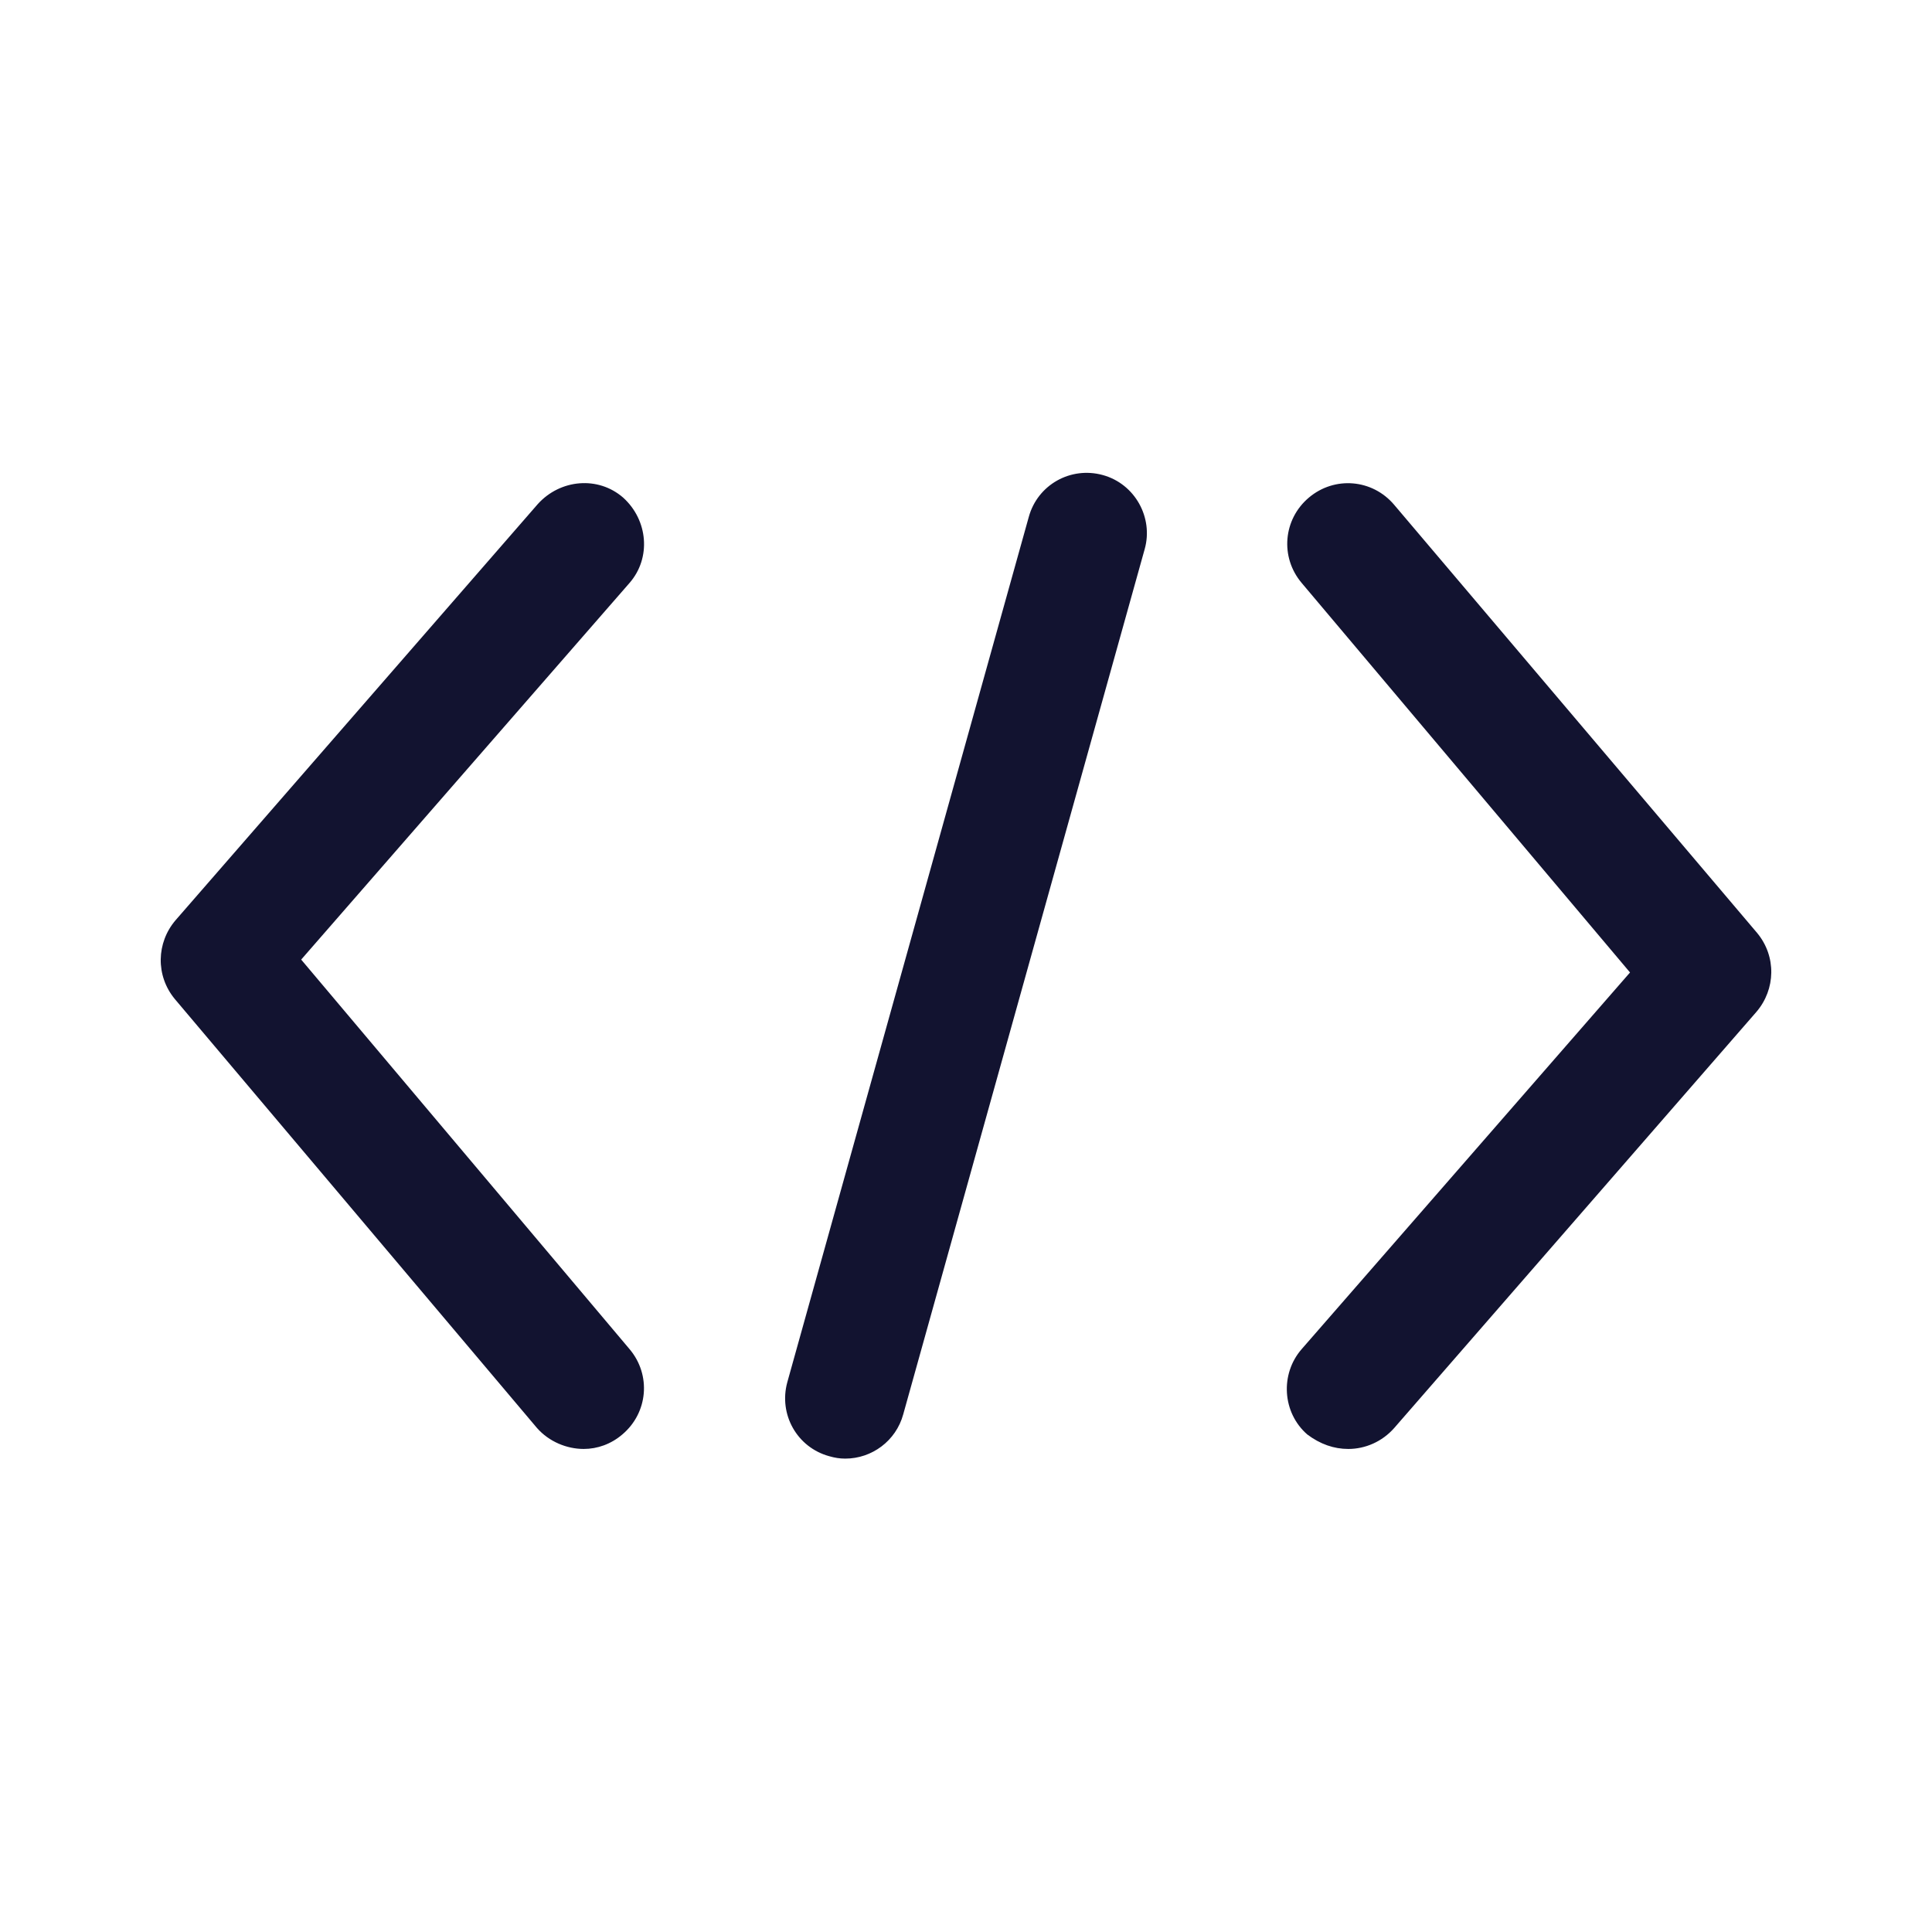 <svg xmlns="http://www.w3.org/2000/svg" width="500" height="500" style="width:100%;height:100%;transform:translate3d(0,0,0);content-visibility:visible" viewBox="0 0 500 500"><defs><clipPath id="a"><path d="M0 0h500v500H0z"/></clipPath><clipPath id="c"><path d="M0 0h500v500H0z"/></clipPath><clipPath id="b"><path d="M0 0h500v500H0z"/></clipPath></defs><g clip-path="url(#a)"><g clip-path="url(#b)" style="display:block"><path fill="#121330" d="M360.817 130.652c-5.624-6.666-15.414-7.5-22.08-1.875-6.665 5.624-7.498 15.414-1.874 22.08l84.986 100.817-84.986 97.484c-5.624 6.458-5 16.456 1.458 22.08 3.333 2.5 6.874 3.75 10.623 3.75 4.375 0 8.749-1.875 11.873-5.416l93.735-107.691c5-5.833 5.208-14.373.209-20.414l-93.944-110.815zm-199.551-1.875c-6.457-5.624-16.247-4.791-22.08 1.666L45.451 238.134c-4.999 5.833-5.207 14.373-.208 20.414l93.735 111.023c3.124 3.542 7.707 5.416 12.081 5.416 3.541 0 7.083-1.25 9.999-3.75 6.665-5.623 7.499-15.413 1.874-22.079L77.946 248.341l84.986-97.484c5.625-6.458 4.791-16.248-1.666-22.08zm124.147-5.833c-8.332-2.29-16.872 2.5-19.164 10.832l-62.49 223.922c-2.291 8.332 2.5 16.873 10.832 19.164 1.458.417 2.708.625 4.166.625 6.874 0 13.123-4.583 14.998-11.457l62.49-223.922c2.29-8.124-2.5-16.872-10.832-19.164z" class="primary design" style="display:block"/><g class="primary design" style="display:none"><path/><path/><path/></g><path fill="none" class="primary design" style="display:none"/><path fill="none" class="primary design" style="display:none"/><path fill="none" class="primary design" style="display:none"/></g><g clip-path="url(#c)" opacity="0" style="display:block"><g class="primary design" style="display:none"><path/><path/><path/></g><path fill="none" class="primary design" style="display:none"/><path fill="none" class="primary design" style="display:none"/><path fill="none" class="primary design" style="display:none"/></g><g class="com" style="display:none"><path/><path/><path/><path/><path/><path/><path/><path/><path/><path/><path/><path/></g></g></svg>